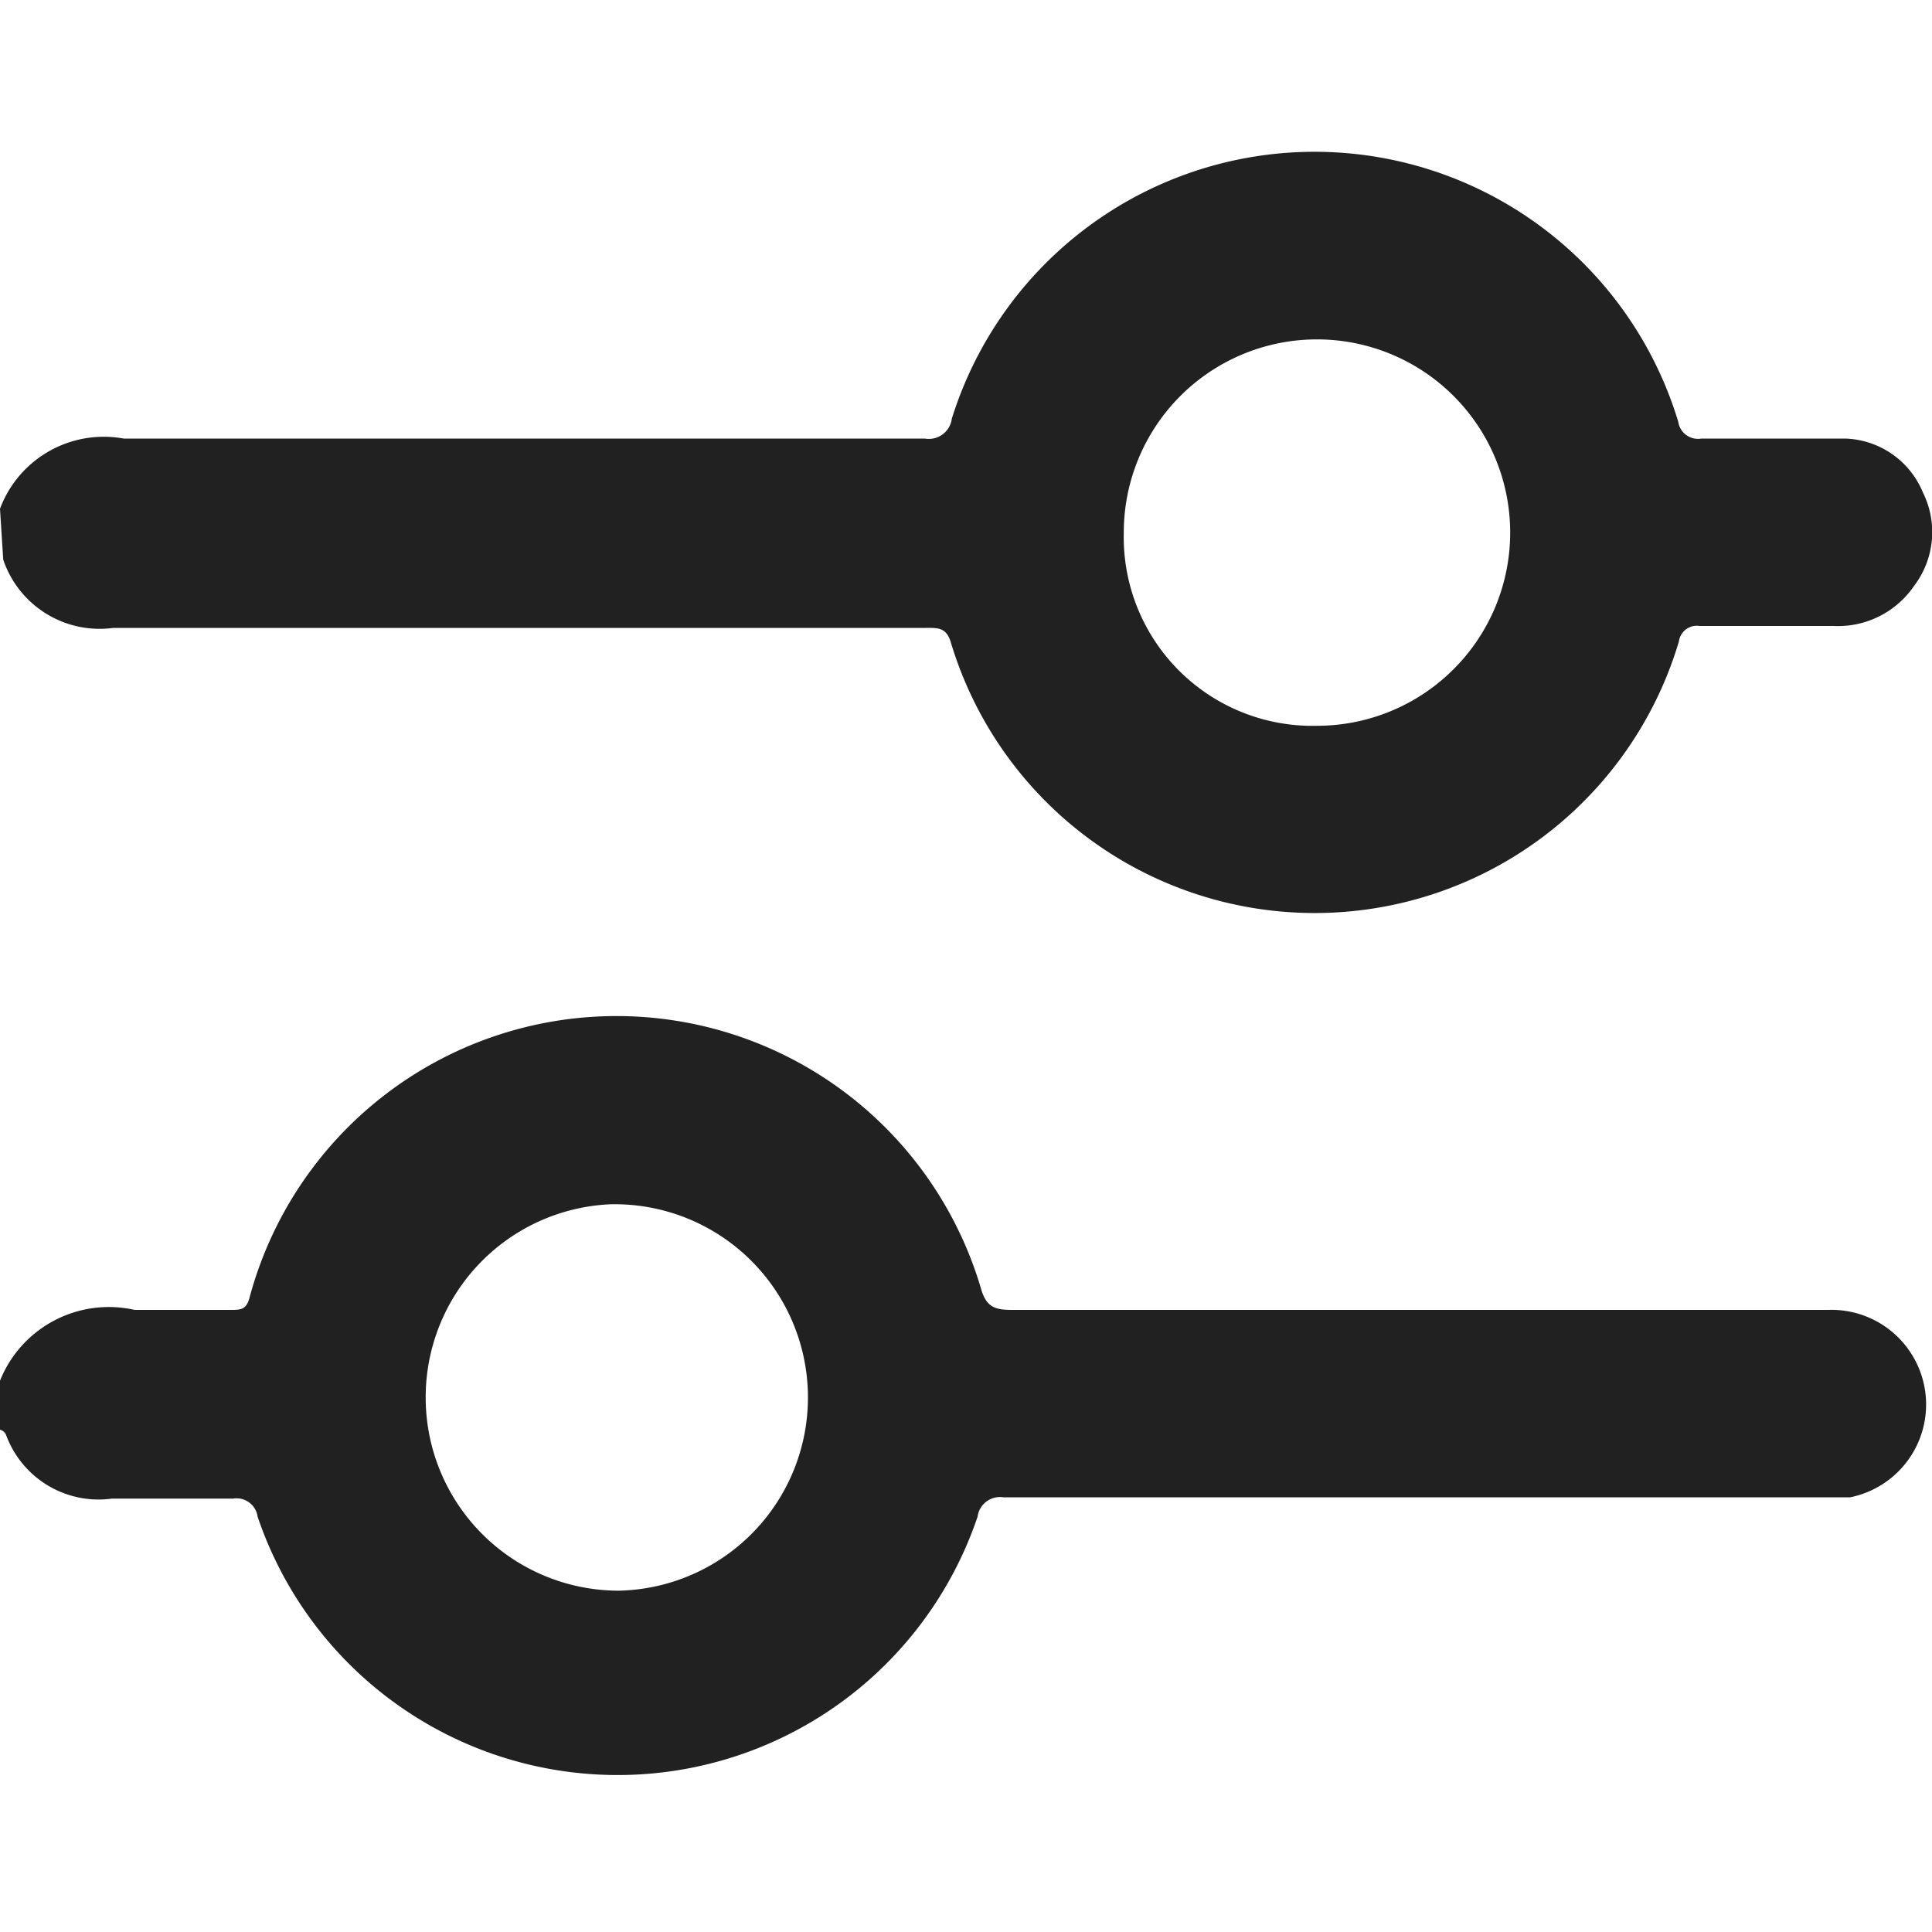 <svg xmlns="http://www.w3.org/2000/svg" viewBox="0 0 30 30"><g id="other_icons"><g id="settings"><path d="M0,7.9H0A1.72,1.72,0,0,1,1.92,6.81c4.15,0,8.29,0,12.44,0a.36.36,0,0,0,.42-.31,5.9,5.9,0,0,1,11.28.05.31.31,0,0,0,.36.26c.75,0,1.49,0,2.23,0a1.35,1.35,0,0,1,1.21.84,1.38,1.38,0,0,1-.14,1.45,1.43,1.43,0,0,1-1.25.62H26.39a.28.28,0,0,0-.32.24,5.9,5.9,0,0,1-11.31,0c-.07-.22-.21-.21-.37-.21H1.76A1.58,1.58,0,0,1,.05,8.69l0,0Zm17.45.37a2.93,2.93,0,0,0,3,3,3,3,0,1,0,0-6A3,3,0,0,0,17.45,8.27Z" transform="translate(0 0)" fill="#212121"/><path d="M0,21.44a1.82,1.82,0,0,1,2.09-1.1c.49,0,1,0,1.49,0,.16,0,.25,0,.3-.21A5.9,5.9,0,0,1,15.23,20c.08.29.21.34.48.34H28.39a1.47,1.47,0,0,1,.34,2.91l-.5,0H15.58a.35.35,0,0,0-.4.3A5.9,5.9,0,0,1,4,23.55a.33.33,0,0,0-.38-.28c-.63,0-1.25,0-1.88,0a1.53,1.53,0,0,1-1.65-1A.15.15,0,0,0,0,22.2Zm6.61.26a3,3,0,0,0,3,3,3,3,0,1,0-.13-6A3,3,0,0,0,6.61,21.7Z" transform="translate(0 0)" fill="#212121"/></g></g><g id="frame"><rect width="30" height="30" transform="translate(30 30) rotate(-180)" fill="none"/></g></svg>